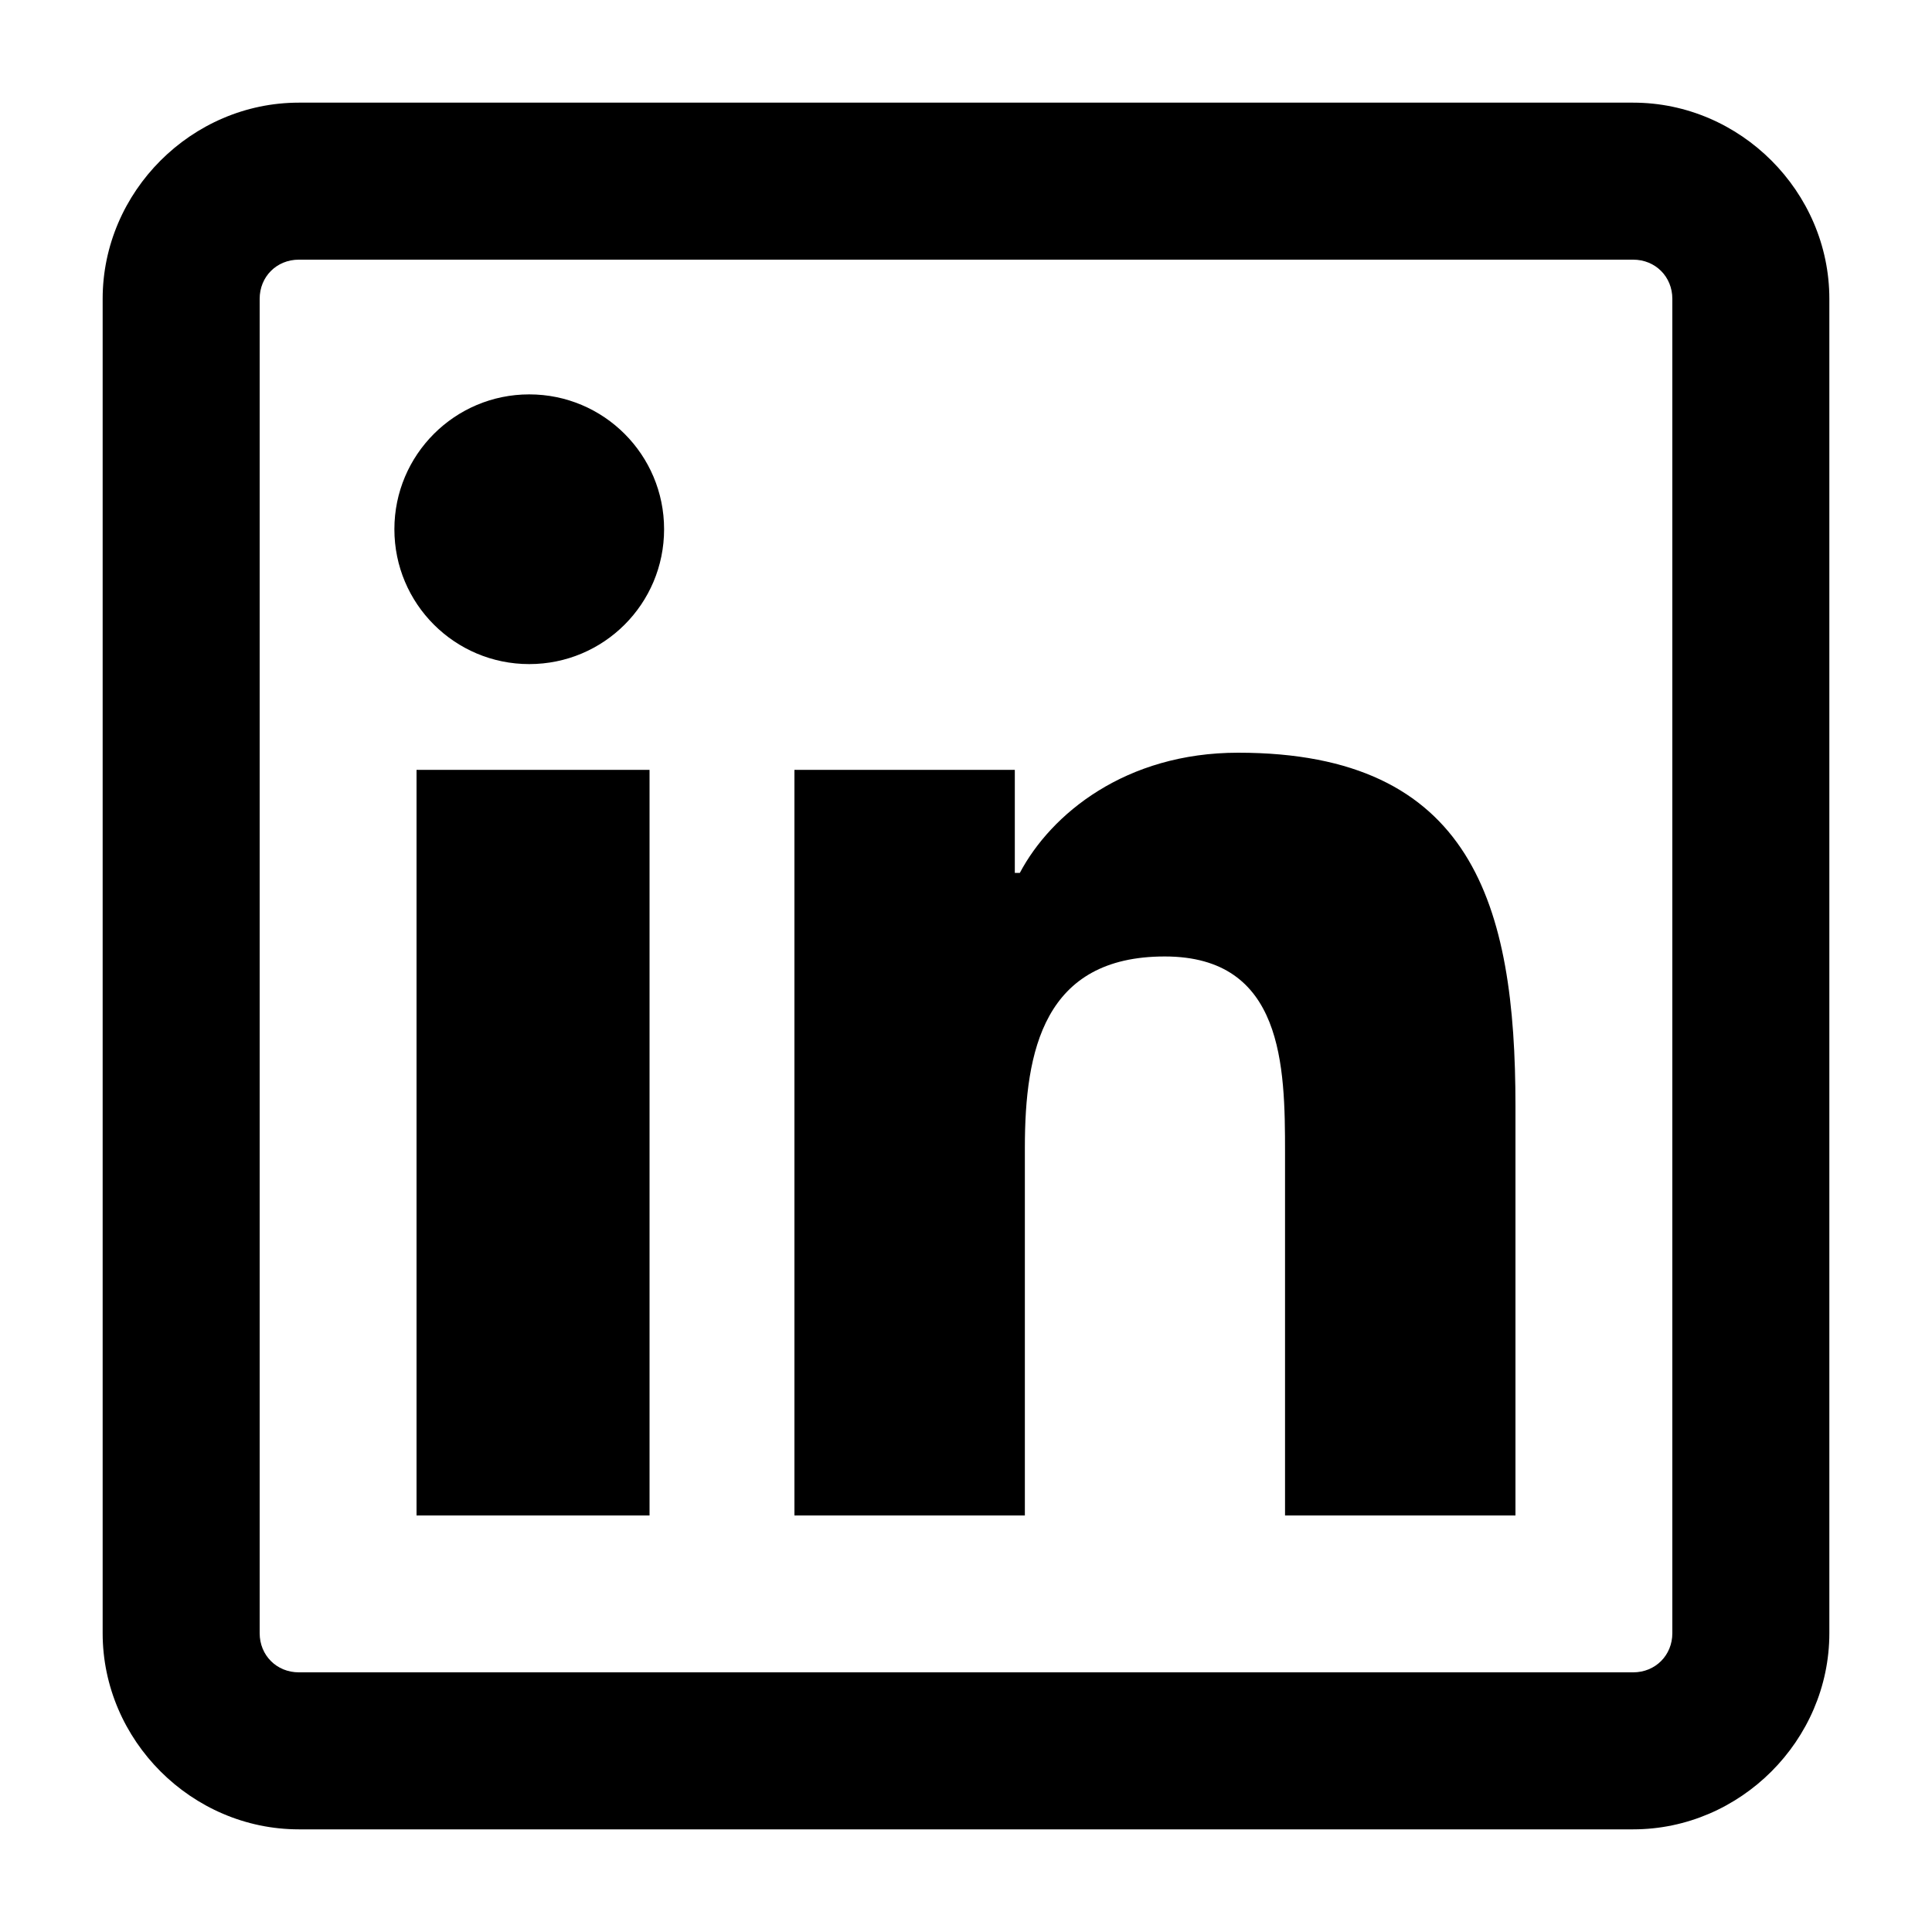 <?xml version="1.0" encoding="UTF-8"?>
<svg xmlns="http://www.w3.org/2000/svg" xmlns:xlink="http://www.w3.org/1999/xlink" viewBox="0 0 15 15" width="15px" height="15px">
<g id="surface3603759">
<path style=" stroke:none;fill-rule:nonzero;fill:rgb(0%,0%,0%);fill-opacity:1;" d="M 2.32 0.797 C 1.488 0.797 0.797 1.488 0.797 2.32 L 0.797 12.68 C 0.797 13.512 1.488 14.203 2.32 14.203 L 12.68 14.203 C 13.512 14.203 14.203 13.512 14.203 12.68 L 14.203 2.32 C 14.203 1.488 13.512 0.797 12.68 0.797 Z M 2.32 2.016 L 12.68 2.016 C 12.852 2.016 12.984 2.148 12.984 2.32 L 12.984 12.68 C 12.984 12.852 12.852 12.984 12.68 12.984 L 2.32 12.984 C 2.148 12.984 2.016 12.852 2.016 12.68 L 2.016 2.32 C 2.016 2.148 2.148 2.016 2.32 2.016 Z M 4.109 3.062 C 3.531 3.062 3.062 3.531 3.062 4.109 C 3.062 4.688 3.531 5.156 4.109 5.156 C 4.688 5.156 5.156 4.688 5.156 4.109 C 5.156 3.531 4.688 3.062 4.109 3.062 Z M 9.613 5.844 C 8.738 5.844 8.16 6.32 7.918 6.777 L 7.879 6.777 L 7.879 5.977 L 6.168 5.977 L 6.168 11.766 L 7.957 11.766 L 7.957 8.91 C 7.957 8.156 8.105 7.426 9.043 7.426 C 9.965 7.426 9.977 8.277 9.977 8.949 L 9.977 11.766 L 11.766 11.766 L 11.766 8.586 C 11.766 7.027 11.434 5.844 9.613 5.844 Z M 3.234 5.977 L 3.234 11.766 L 5.043 11.766 L 5.043 5.977 Z M 3.234 5.977 "/>
</g>
</svg>

